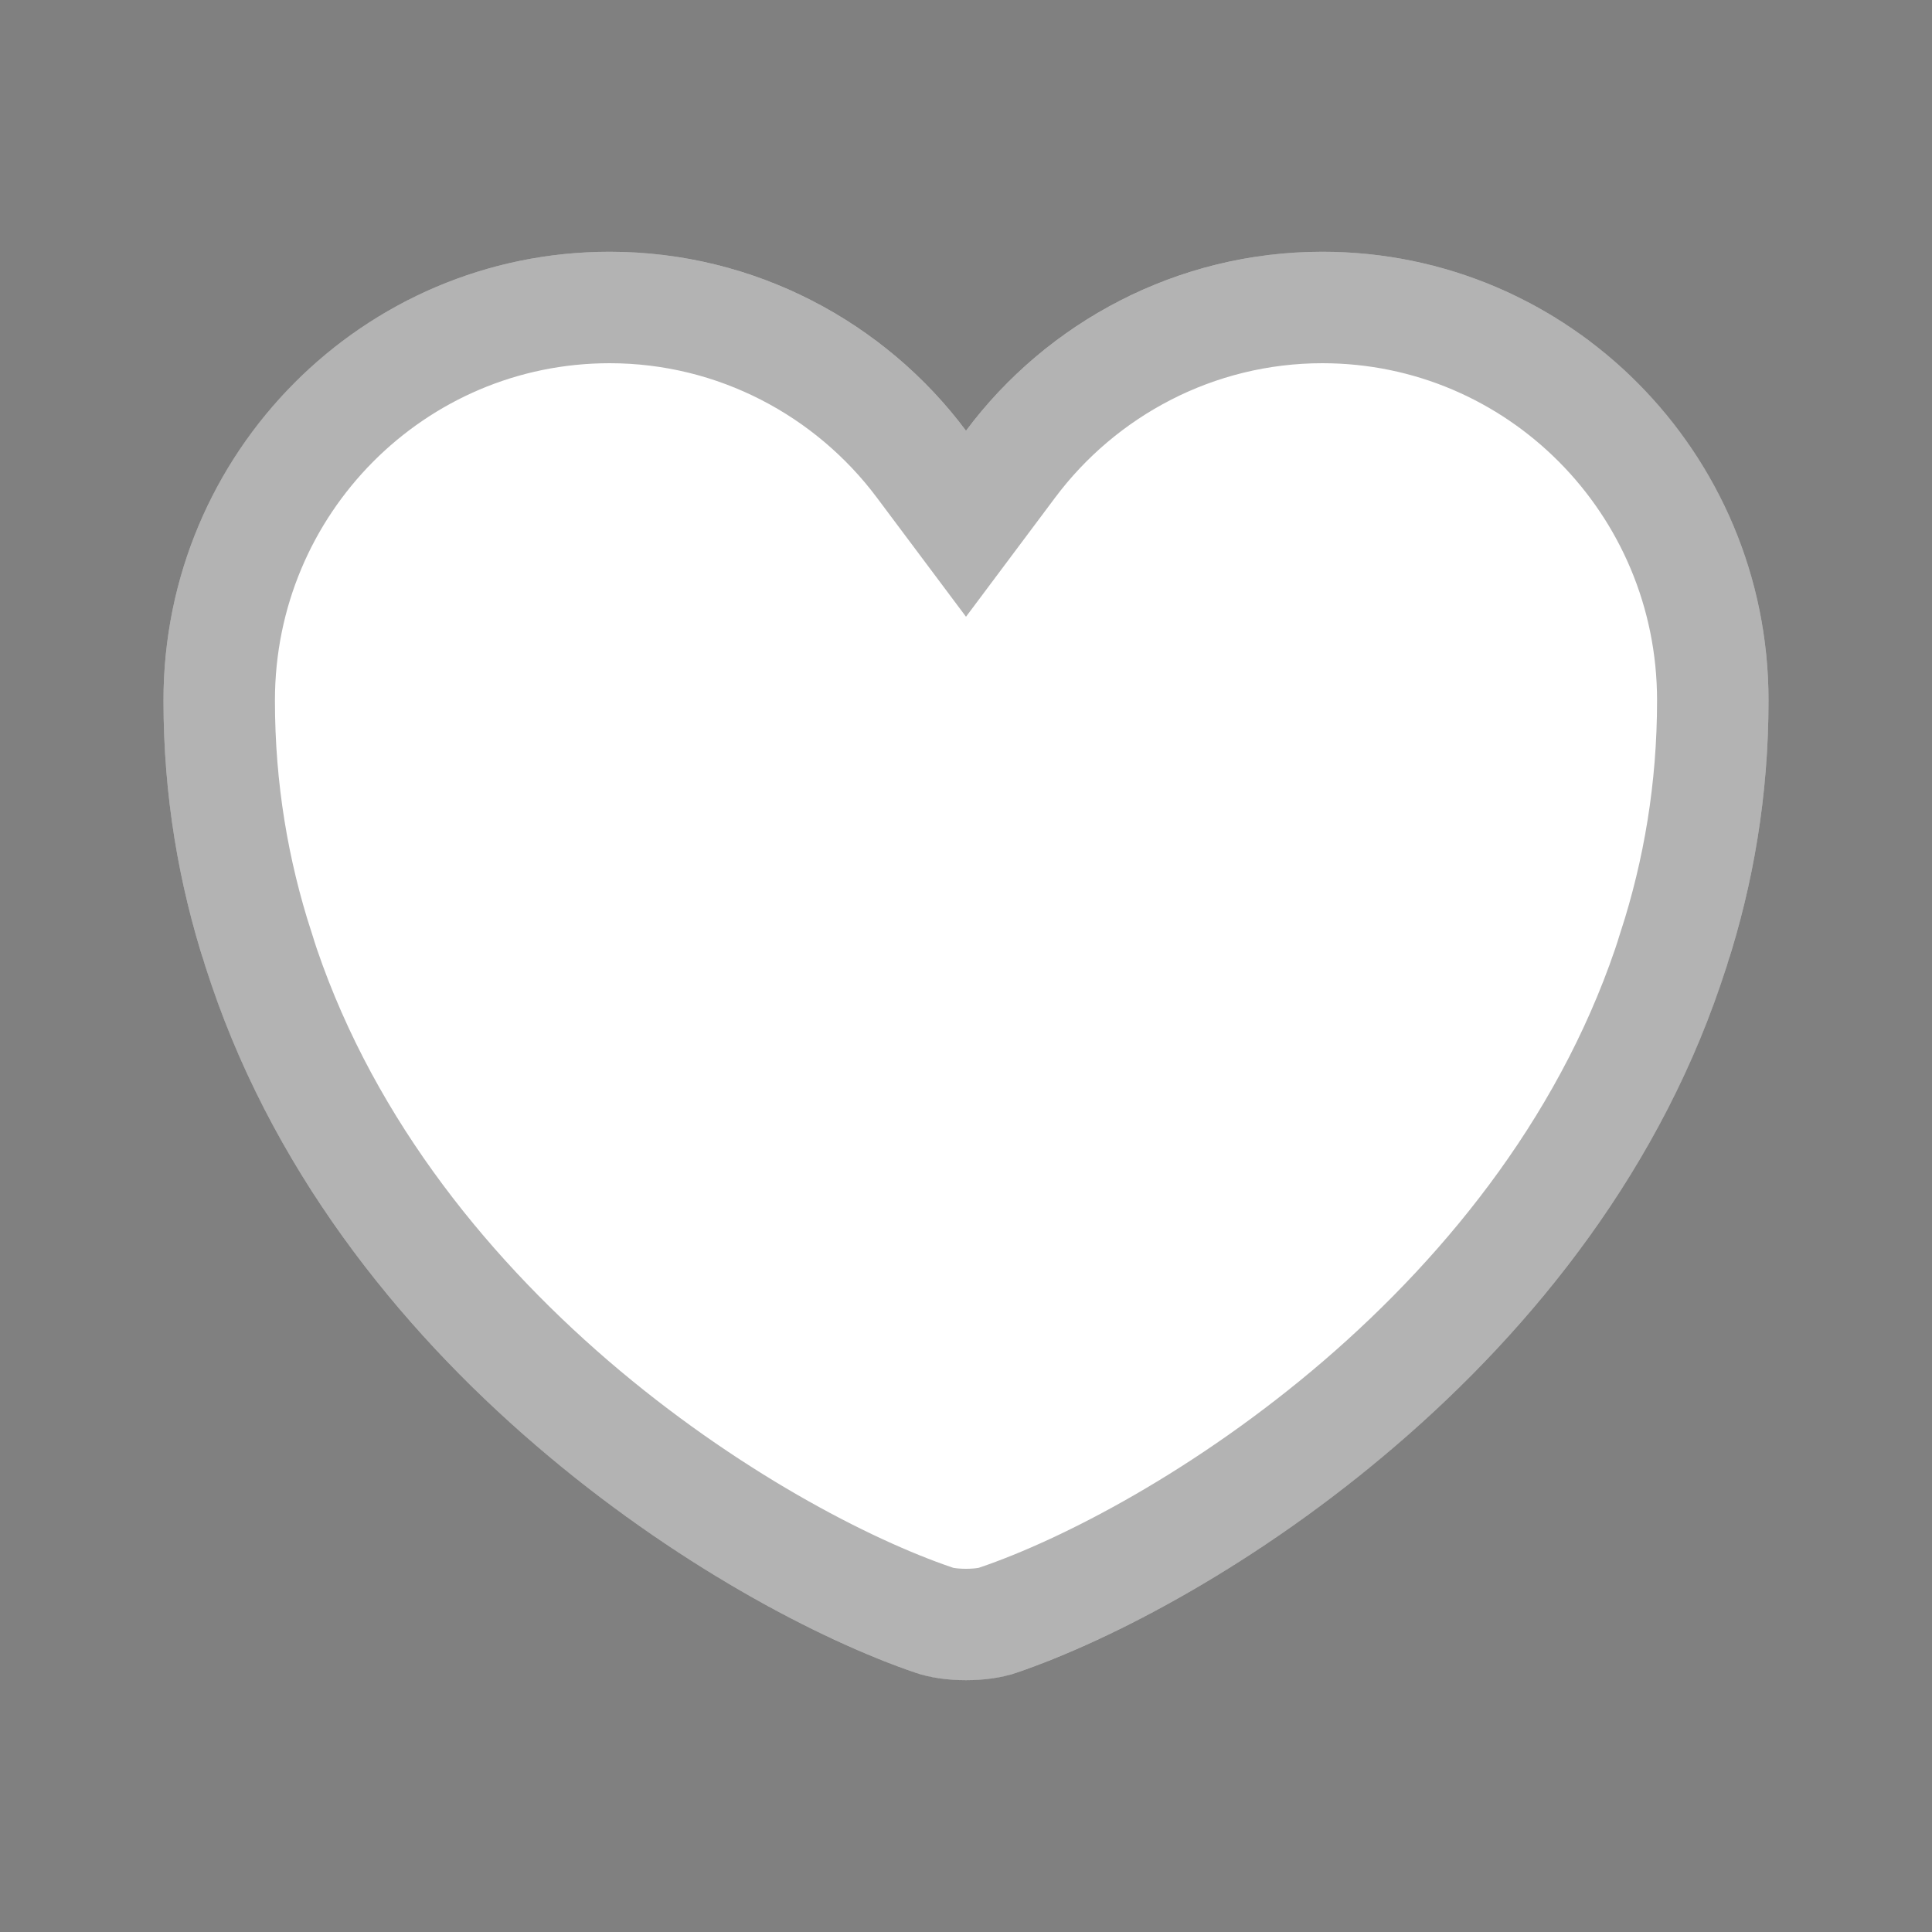 <svg width="13" height="13" viewBox="0 0 13 13" fill="none" xmlns="http://www.w3.org/2000/svg">
<rect x="0" y="0" width="13" height="13" fill="#808080" stroke="none"/>
<path d="M8.898 1.694C7.92 1.694 7.045 2.169 6.5 2.898C5.955 2.169 5.08 1.694 4.102 1.694C2.445 1.694 1.1 3.044 1.1 4.713C1.1 5.355 1.203 5.949 1.381 6.5C2.234 9.2 4.864 10.815 6.165 11.257C6.349 11.322 6.651 11.322 6.835 11.257C8.136 10.815 10.766 9.2 11.619 6.5C11.797 5.949 11.9 5.355 11.9 4.713C11.9 3.044 10.555 1.694 8.898 1.694Z" fill="white"/>
<path d="M6.2 3.123L6.5 3.524L6.8 3.123C7.278 2.484 8.044 2.069 8.898 2.069C10.347 2.069 11.525 3.249 11.525 4.713C11.525 5.314 11.429 5.869 11.262 6.385L11.262 6.387C10.862 7.652 10.041 8.675 9.151 9.441C8.258 10.208 7.317 10.697 6.714 10.902L6.714 10.902L6.71 10.904C6.671 10.918 6.595 10.931 6.5 10.931C6.405 10.931 6.329 10.918 6.29 10.904L6.29 10.904L6.286 10.902C5.683 10.697 4.742 10.208 3.849 9.441C2.959 8.675 2.138 7.652 1.738 6.387L1.738 6.387L1.738 6.385C1.571 5.869 1.475 5.314 1.475 4.713C1.475 3.249 2.653 2.069 4.102 2.069C4.956 2.069 5.722 2.484 6.2 3.123Z" stroke="black" stroke-opacity="0.3" stroke-width="0.75"/>
</svg>
